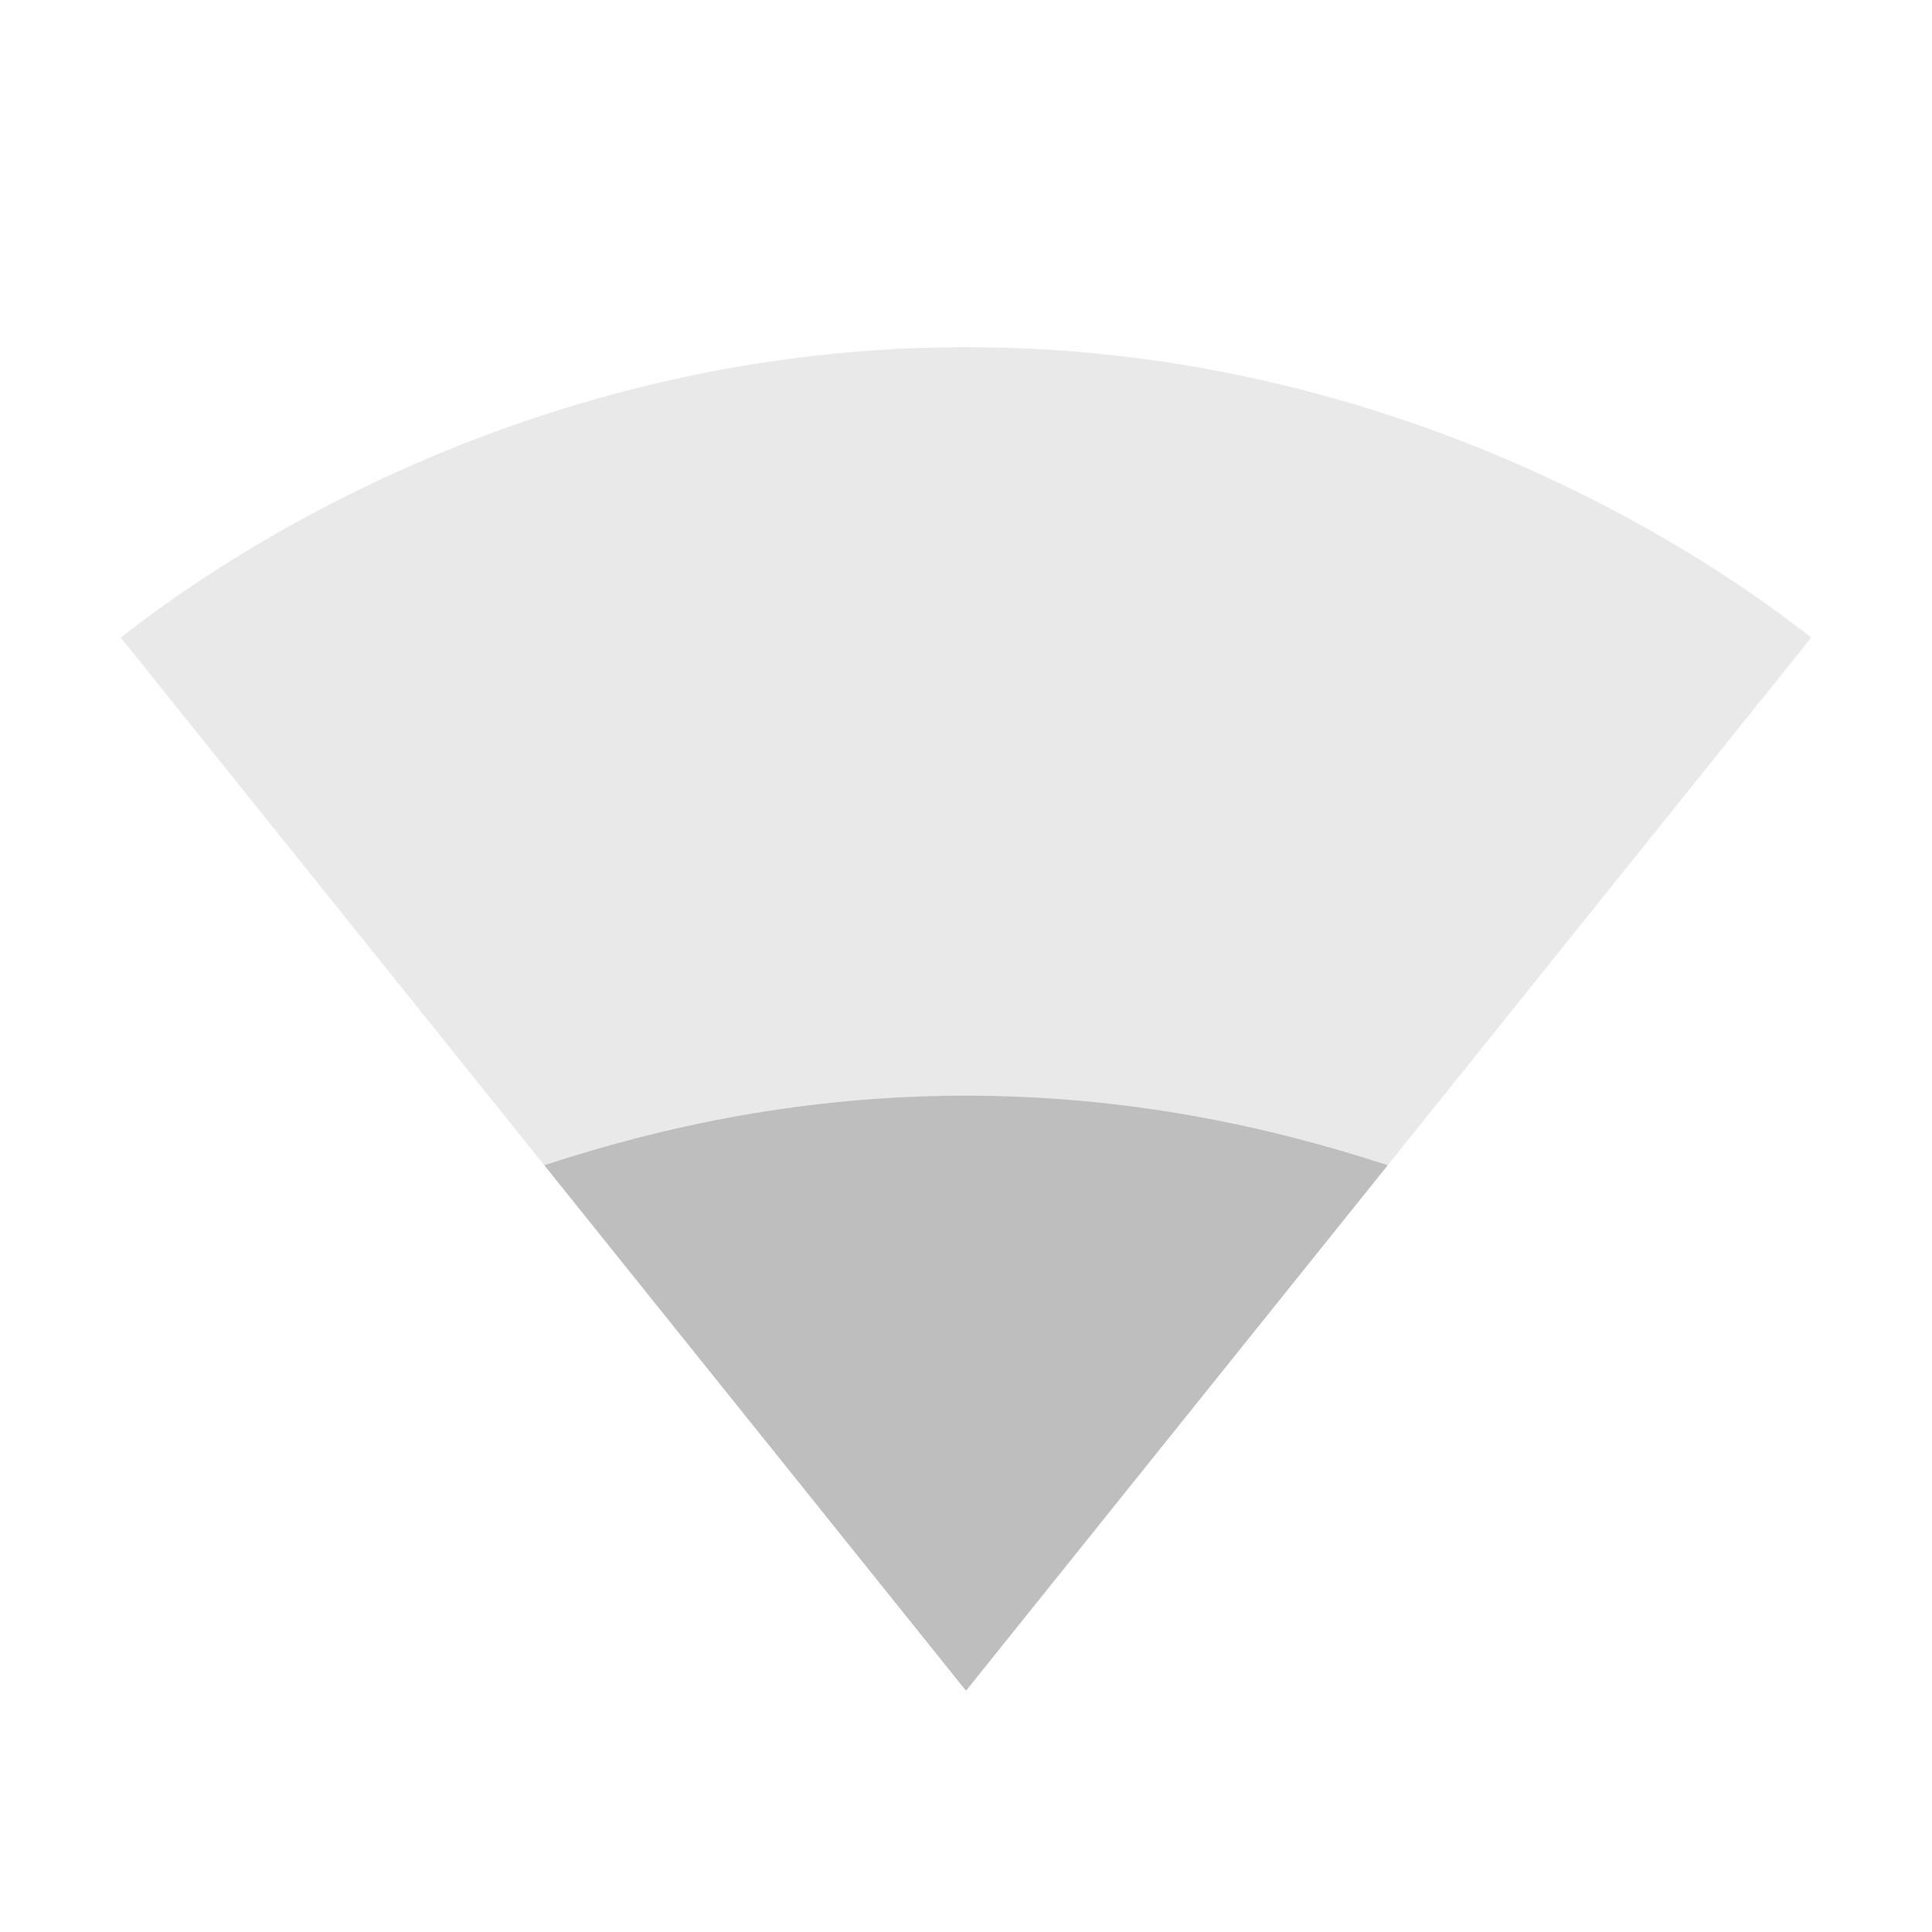 <?xml version="1.0" encoding="UTF-8" standalone="no"?>
<svg
   xmlns:dc="http://purl.org/dc/elements/1.1/"
   xmlns:cc="http://creativecommons.org/ns#"
   xmlns:rdf="http://www.w3.org/1999/02/22-rdf-syntax-ns#"
   xmlns:svg="http://www.w3.org/2000/svg"
   xmlns="http://www.w3.org/2000/svg"
   xmlns:sodipodi="http://sodipodi.sourceforge.net/DTD/sodipodi-0.dtd"
   xmlns:inkscape="http://www.inkscape.org/namespaces/inkscape"
   width="16"
   height="16"
   viewBox="0 0 16 16"
   id="svg2"
   version="1.1"
   inkscape:version="0.91 r13725"
   sodipodi:docname="network-wireless-signal-weak-symbolic.svg">
  <defs
     id="defs8" />
  <sodipodi:namedview
     pagecolor="#ffffff"
     bordercolor="#666666"
     borderopacity="1"
     objecttolerance="10"
     gridtolerance="10"
     guidetolerance="10"
     inkscape:pageopacity="0"
     inkscape:pageshadow="2"
     inkscape:window-width="959"
     inkscape:window-height="1002"
     id="namedview6"
     showgrid="true"
     inkscape:zoom="27.812866"
     inkscape:cx="-3.0467486"
     inkscape:cy="7.3966691"
     inkscape:window-x="959"
     inkscape:window-y="0"
     inkscape:window-maximized="0"
     inkscape:current-layer="svg2">
    <inkscape:grid
       type="xygrid"
       id="grid4133" />
  </sodipodi:namedview>
  <path
     d="M 8.006,13.994 15,5.28 c -0.271,-0.204 -2.962,-2.405 -7,-2.405 -4.038,0 -6.729,2.201 -7,2.405 L 7.994,13.994 8,14 l 0.006,-0.006 z"
     id="path4"
     inkscape:connector-curvature="0"
     style="fill:#bebebe;fill-opacity:0.33" />
  <path
     style="fill:#bebebe;fill-opacity:1"
     d="m 8,9.074 c -1.329,0 -2.494,0.248 -3.492,0.576 L 7.994,13.994 8,14 l 0.006,-0.006 3.486,-4.344 C 10.494,9.323 9.329,9.074 8,9.074 Z"
     id="path4178"
     inkscape:connector-curvature="0" />
</svg>
